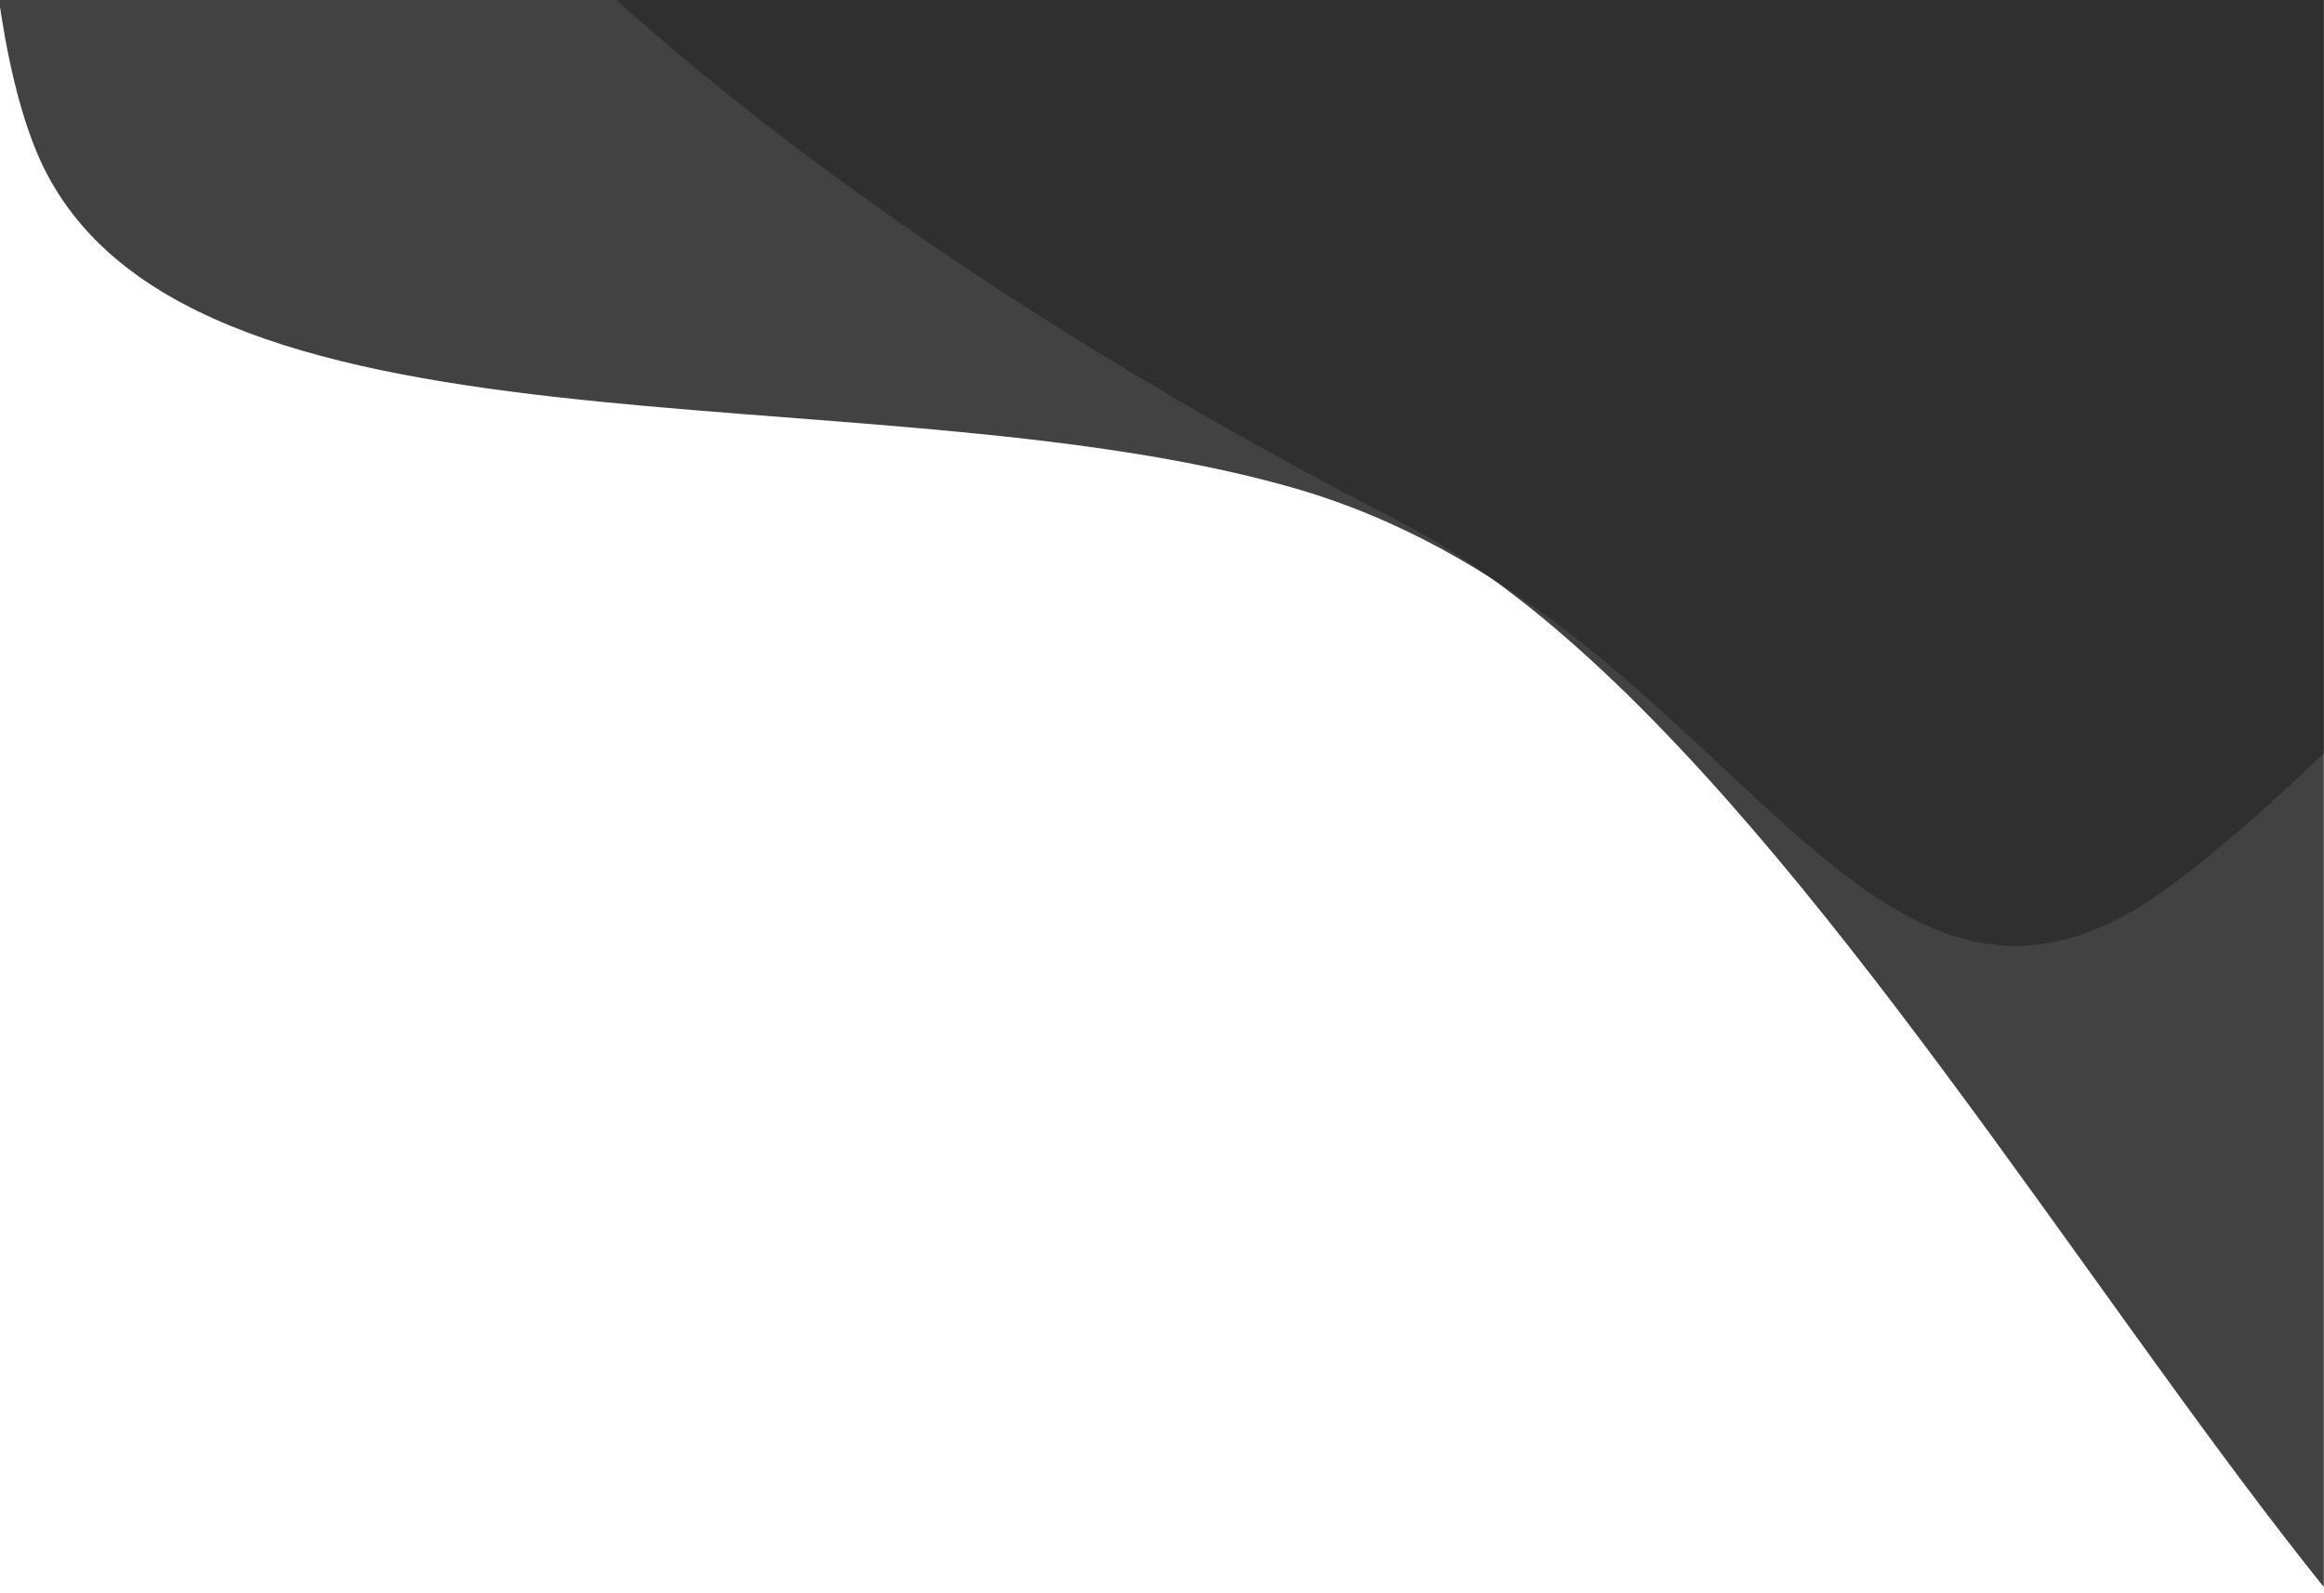 <?xml version="1.0" encoding="UTF-8" standalone="no"?><!DOCTYPE svg PUBLIC "-//W3C//DTD SVG 1.1//EN" "http://www.w3.org/Graphics/SVG/1.1/DTD/svg11.dtd"><svg width="100%" height="100%" viewBox="0 0 1323 907" version="1.1" xmlns="http://www.w3.org/2000/svg" xmlns:xlink="http://www.w3.org/1999/xlink" xml:space="preserve" xmlns:serif="http://www.serif.com/" style="fill-rule:evenodd;clip-rule:evenodd;stroke-linejoin:round;stroke-miterlimit:2;"><rect x="0" y="0" width="1322.89" height="906.52" style="fill:none;"/><clipPath id="_clip1"><rect x="0" y="0" width="1322.89" height="906.52"/></clipPath><g clip-path="url(#_clip1)"><path d="M1581.2,1027.72c-175.323,189.045 -476.007,-572.344 -783.911,-730.459c-358.296,-183.992 -716.27,-467.739 -682.002,-735.454c34.269,-267.714 577.504,-1018.57 904.151,-909.016c366.554,122.935 1349.11,1098.38 1468.47,1468.47c108.839,337.458 -716.337,701.192 -906.706,906.461Z" style="fill:#2e2e2e;fill-opacity:0.9;"/><path d="M1228.59,509.416c-172.3,119.334 -244.415,-161.338 -493.715,-232.032c-245.105,-69.504 -635.91,-4.193 -713.905,-190.593c-77.994,-186.4 -6.851,-876.563 245.939,-927.808c283.673,-57.505 1285.85,207.132 1501.77,402.397c196.886,178.05 -367.785,828.702 -540.085,948.036Z" style="fill:#2e2e2e;fill-opacity:0.9;"/></g></svg>